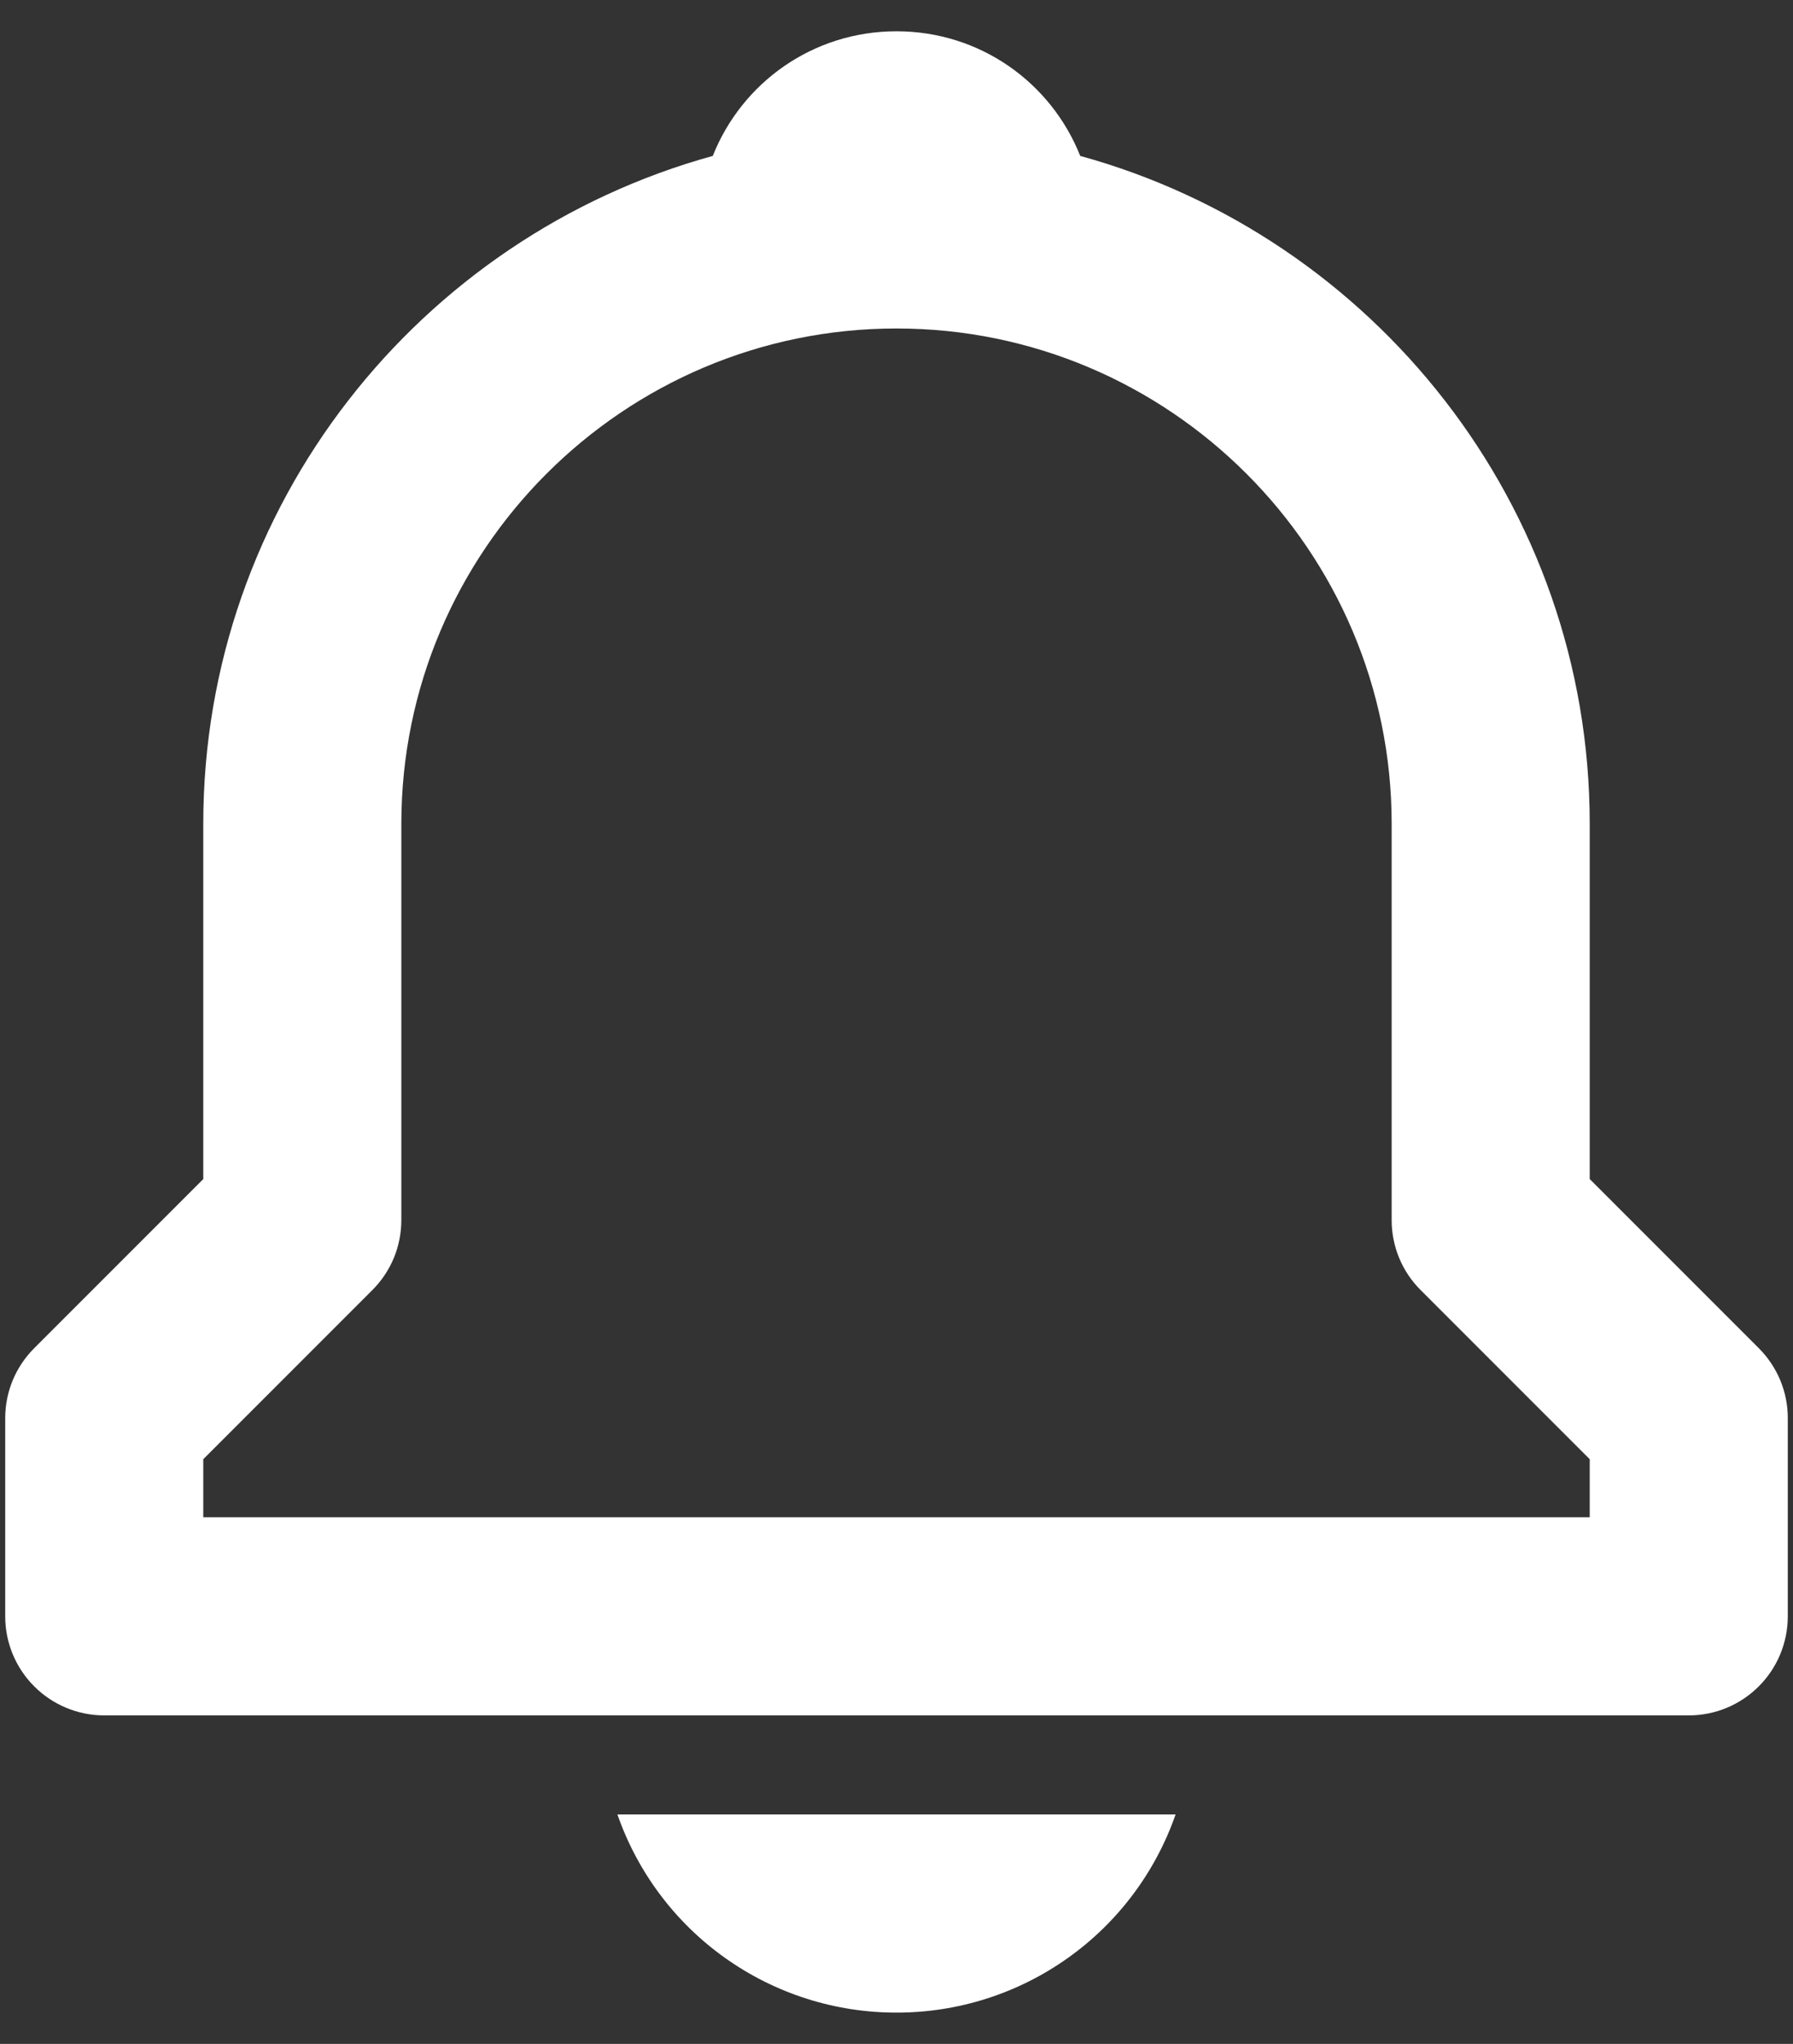 <svg width="43" height="49" viewBox="0 0 43 49" fill="none" xmlns="http://www.w3.org/2000/svg">
<rect x="0" y="0" width="43" height="49" fill="#333333" stroke="none"/>
<path d="M38.125 28.267V19.75C38.125 12.11 32.936 5.673 25.906 3.738C25.21 1.985 23.509 0.75 21.5 0.75C19.491 0.75 17.79 1.985 17.094 3.738C10.064 5.676 4.875 12.11 4.875 19.75V28.267L0.821 32.321C0.6 32.541 0.425 32.803 0.305 33.091C0.186 33.379 0.125 33.688 0.125 34V38.75C0.125 39.38 0.375 39.984 0.821 40.429C1.266 40.875 1.87 41.125 2.5 41.125H40.5C41.13 41.125 41.734 40.875 42.179 40.429C42.625 39.984 42.875 39.38 42.875 38.75V34C42.876 33.688 42.814 33.379 42.695 33.091C42.575 32.803 42.4 32.541 42.179 32.321L38.125 28.267ZM38.125 36.375H4.875V34.983L8.929 30.929C9.15 30.709 9.325 30.447 9.445 30.159C9.564 29.871 9.625 29.562 9.625 29.25V19.75C9.625 13.202 14.952 7.875 21.5 7.875C28.048 7.875 33.375 13.202 33.375 19.75V29.25C33.375 29.882 33.624 30.485 34.071 30.929L38.125 34.983V36.375ZM21.5 48.25C22.971 48.252 24.406 47.795 25.605 46.944C26.805 46.093 27.709 44.889 28.193 43.5H14.807C15.291 44.889 16.195 46.093 17.395 46.944C18.594 47.795 20.029 48.252 21.5 48.25Z" fill="white"/>
</svg>
